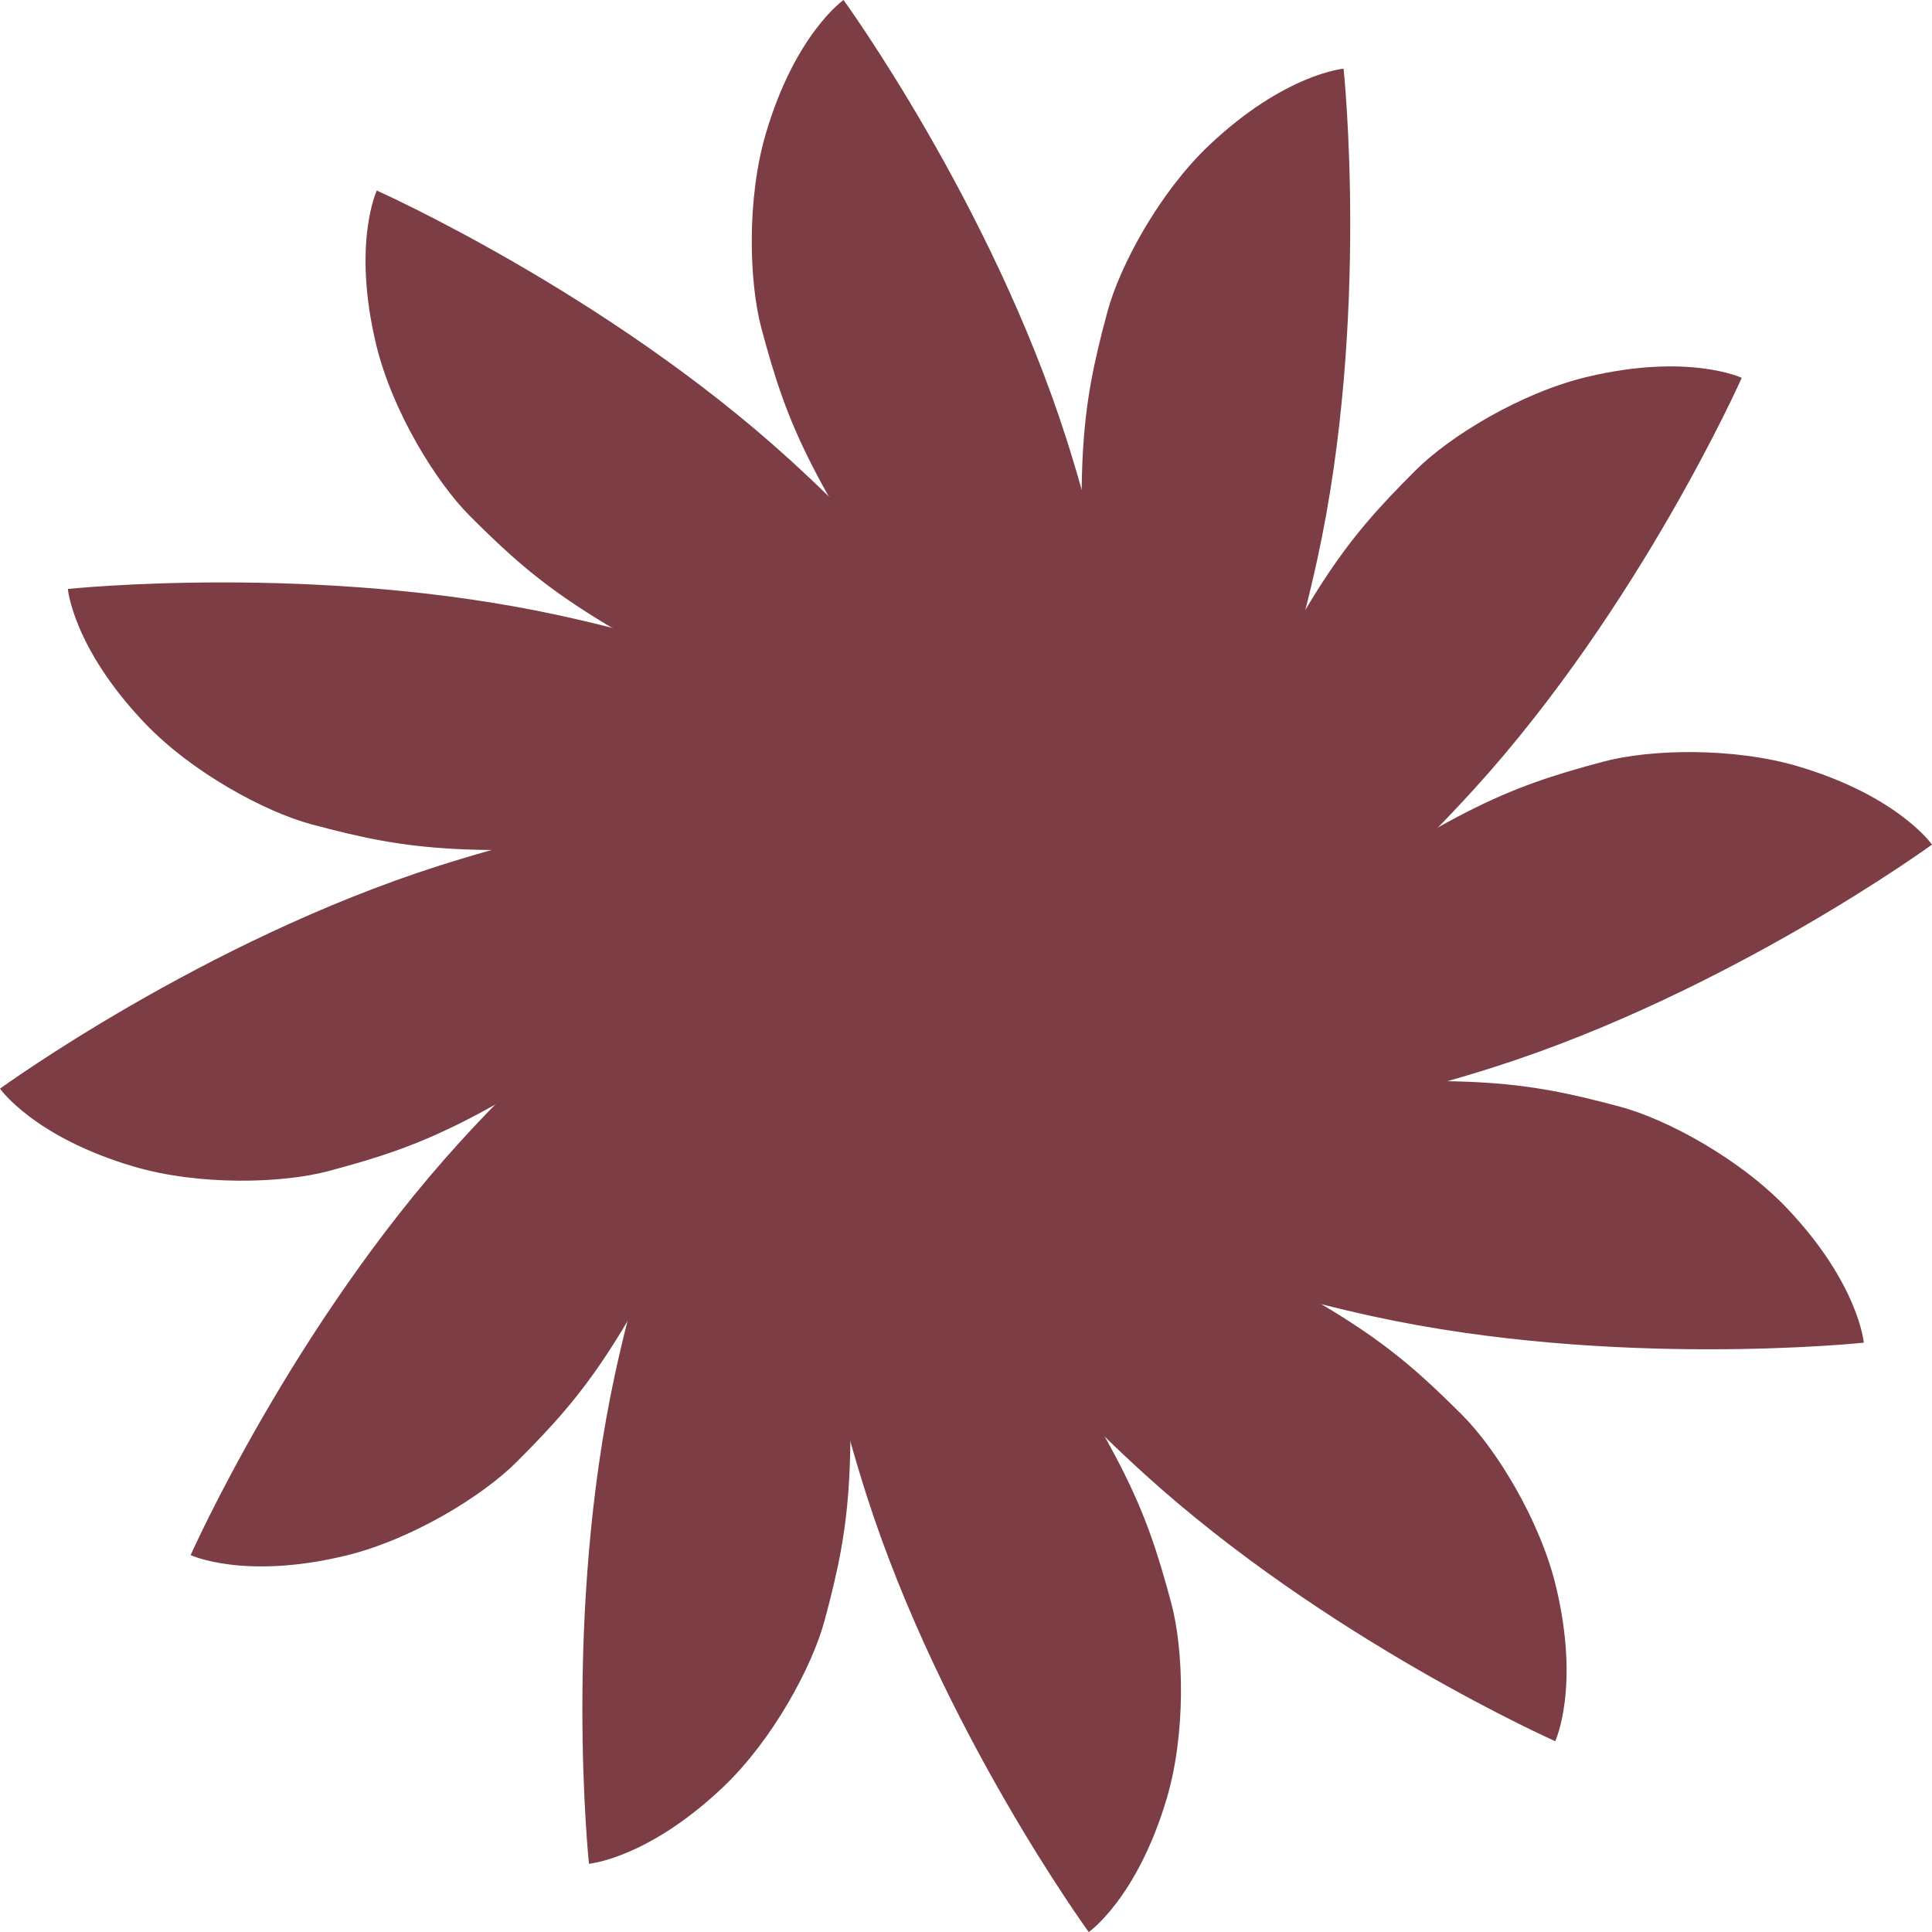 <?xml version="1.0" encoding="utf-8"?>
<!-- Generator: Adobe Illustrator 15.0.2, SVG Export Plug-In . SVG Version: 6.00 Build 0)  -->
<!DOCTYPE svg PUBLIC "-//W3C//DTD SVG 1.1//EN" "http://www.w3.org/Graphics/SVG/1.1/DTD/svg11.dtd">
<svg version="1.1" id="Layer_1" xmlns="http://www.w3.org/2000/svg" xmlns:xlink="http://www.w3.org/1999/xlink" x="0px" y="0px"
	 width="747.984px" height="748.013px" viewBox="0 0 747.984 748.013" enable-background="new 0 0 747.984 748.013"
	 xml:space="preserve">
<path fill-rule="evenodd" clip-rule="evenodd" fill="#7C3D44" d="M305.464,177.698C234.612,113.272,145.868,73.776,145.868,73.776
	s-9.654,20.648-0.197,59.786c6.192,25.633,23.116,53.072,36.262,66.227c28.947,28.967,45.192,40.644,125.244,80.15
	c80.05,39.52,66.312,94.969,66.312,94.969s18.133-18.955,18.975-50.392C393.142,299.212,390.558,255.085,305.464,177.698z"/>
<path fill-rule="evenodd" clip-rule="evenodd" fill="#7C3D44" d="M602.412,614.246c-6.152-25.648-23.037-53.104-36.164-66.255
	c-28.908-28.962-45.138-40.626-125.144-80.068c-80.007-39.447-66.177-94.995-66.177-94.995s-18.166,19.014-19.059,50.493
	c-0.719,25.339,1.797,69.528,86.786,146.875c70.767,64.412,159.466,103.822,159.466,103.822S611.81,653.433,602.412,614.246z"/>
<path fill-rule="evenodd" clip-rule="evenodd" fill="#7C3D44" d="M73.803,602.069c0,0,39.452-88.726,103.882-159.536
	c77.38-85.036,121.549-87.581,146.88-86.877c31.47,0.872,50.461,19.027,50.461,19.027s-55.516-13.799-94.999,66.236
	c-39.483,80.025-51.153,96.267-80.122,125.193c-13.154,13.138-40.609,30.035-66.254,36.205
	C94.478,611.745,73.803,602.069,73.803,602.069z"/>
<path fill-rule="evenodd" clip-rule="evenodd" fill="#7C3D44" d="M674.326,146.274c0,0-39.366,88.684-103.775,159.399
	c-77.354,84.938-121.579,87.415-146.947,86.669c-31.515-0.915-50.56-19.102-50.56-19.102s55.613,13.879,95.026-66.106
	c39.411-79.987,51.073-96.199,80.036-125.092c13.152-13.118,40.618-29.979,66.289-36.111
	C653.607,136.564,674.326,146.274,674.326,146.274z"/>
<path fill-rule="evenodd" clip-rule="evenodd" fill="#7C3D44" d="M326.573,0c0,0,57.107,78.566,86.25,169.791
	c35,109.555,15.173,149.061,1.932,170.635c-16.449,26.809-41.632,34.153-41.632,34.153s39.624-41.145-9.942-115.393
	c-49.568-74.248-57.799-92.475-68.384-132.03c-4.807-17.965-5.742-50.193,1.709-75.483C307.888,13.049,326.573,0,326.573,0z"/>
<path fill-rule="evenodd" clip-rule="evenodd" fill="#7C3D44" d="M421.513,748.013c0,0-57.112-78.479-86.191-169.637
	c-34.924-109.481-15.009-149.004-1.715-170.592c16.515-26.813,41.753-34.198,41.753-34.198s-39.751,41.189,9.812,115.354
	c49.564,74.16,57.787,92.374,68.34,131.912c4.793,17.951,5.688,50.167-1.81,75.455C440.249,734.939,421.513,748.013,421.513,748.013
	z"/>
<path fill-rule="evenodd" clip-rule="evenodd" fill="#7C3D44" d="M340.382,333.45c-21.586-13.276-61.11-33.151-170.646,1.804
	C78.531,364.365,0,421.476,0,421.476s13.066,18.72,51.704,30.14c25.294,7.48,57.522,6.571,75.483,1.769
	c39.552-10.563,57.778-18.797,131.989-68.362c74.212-49.564,115.394-9.867,115.394-9.867S367.2,349.94,340.382,333.45z"/>
<path fill-rule="evenodd" clip-rule="evenodd" fill="#7C3D44" d="M696.254,296.729c-25.295-7.521-57.515-6.66-75.465-1.865
	c-39.526,10.531-57.737,18.754-131.865,68.318c-74.127,49.563-115.349,9.729-115.349,9.729s7.4,25.274,34.231,41.829
	c21.599,13.327,61.138,33.291,170.598-1.59c91.145-29.044,169.581-86.157,169.581-86.157S734.896,308.224,696.254,296.729z"/>
<path fill-rule="evenodd" clip-rule="evenodd" fill="#7C3D44" d="M26.267,228.022c0,0,96.602-10.168,190.179,10.208
	c112.385,24.472,136.688,61.394,148.754,83.65c14.989,27.646,8.764,53.126,8.764,53.126s-15.827-54.89-104.913-49.086
	c-89.086,5.799-108.991,3.811-148.544-6.802c-17.962-4.821-46.34-20.121-64.516-39.22C28.229,250.731,26.267,228.022,26.267,228.022
	z"/>
<path fill-rule="evenodd" clip-rule="evenodd" fill="#7C3D44" d="M721.582,519.824c0,0-96.522,10.218-190.014-10.182
	c-112.281-24.496-136.554-61.509-148.604-83.811c-14.969-27.71-8.742-53.258-8.742-53.258s15.799,55.023,104.811,49.183
	c89.01-5.836,108.898-3.854,148.414,6.774c17.944,4.827,46.295,20.162,64.45,39.298
	C719.627,497.059,721.582,519.824,721.582,519.824z"/>
<path fill-rule="evenodd" clip-rule="evenodd" fill="#7C3D44" d="M375.183,374.038c0,0-25.523-6.224-53.213,8.758
	c-22.288,12.057-59.268,36.341-83.757,148.675c-20.392,93.535-10.193,190.098-10.193,190.098s22.743-1.955,51.955-29.705
	c19.125-18.163,34.449-46.525,39.273-64.481c10.623-39.534,12.61-59.431,6.786-148.48
	C320.209,389.854,375.183,374.038,375.183,374.038z"/>
<path fill-rule="evenodd" clip-rule="evenodd" fill="#7C3D44" d="M520.174,26.596c0,0-22.798,1.953-52.074,29.666
	c-19.165,18.144-34.52,46.479-39.351,64.417c-10.639,39.496-12.625,59.374-6.762,148.349c5.863,88.973-49.242,104.76-49.242,104.76
	s25.588,6.224,53.341-8.734c22.34-12.037,59.402-36.295,83.922-148.522C530.425,123.079,520.174,26.596,520.174,26.596z"/>
</svg>
